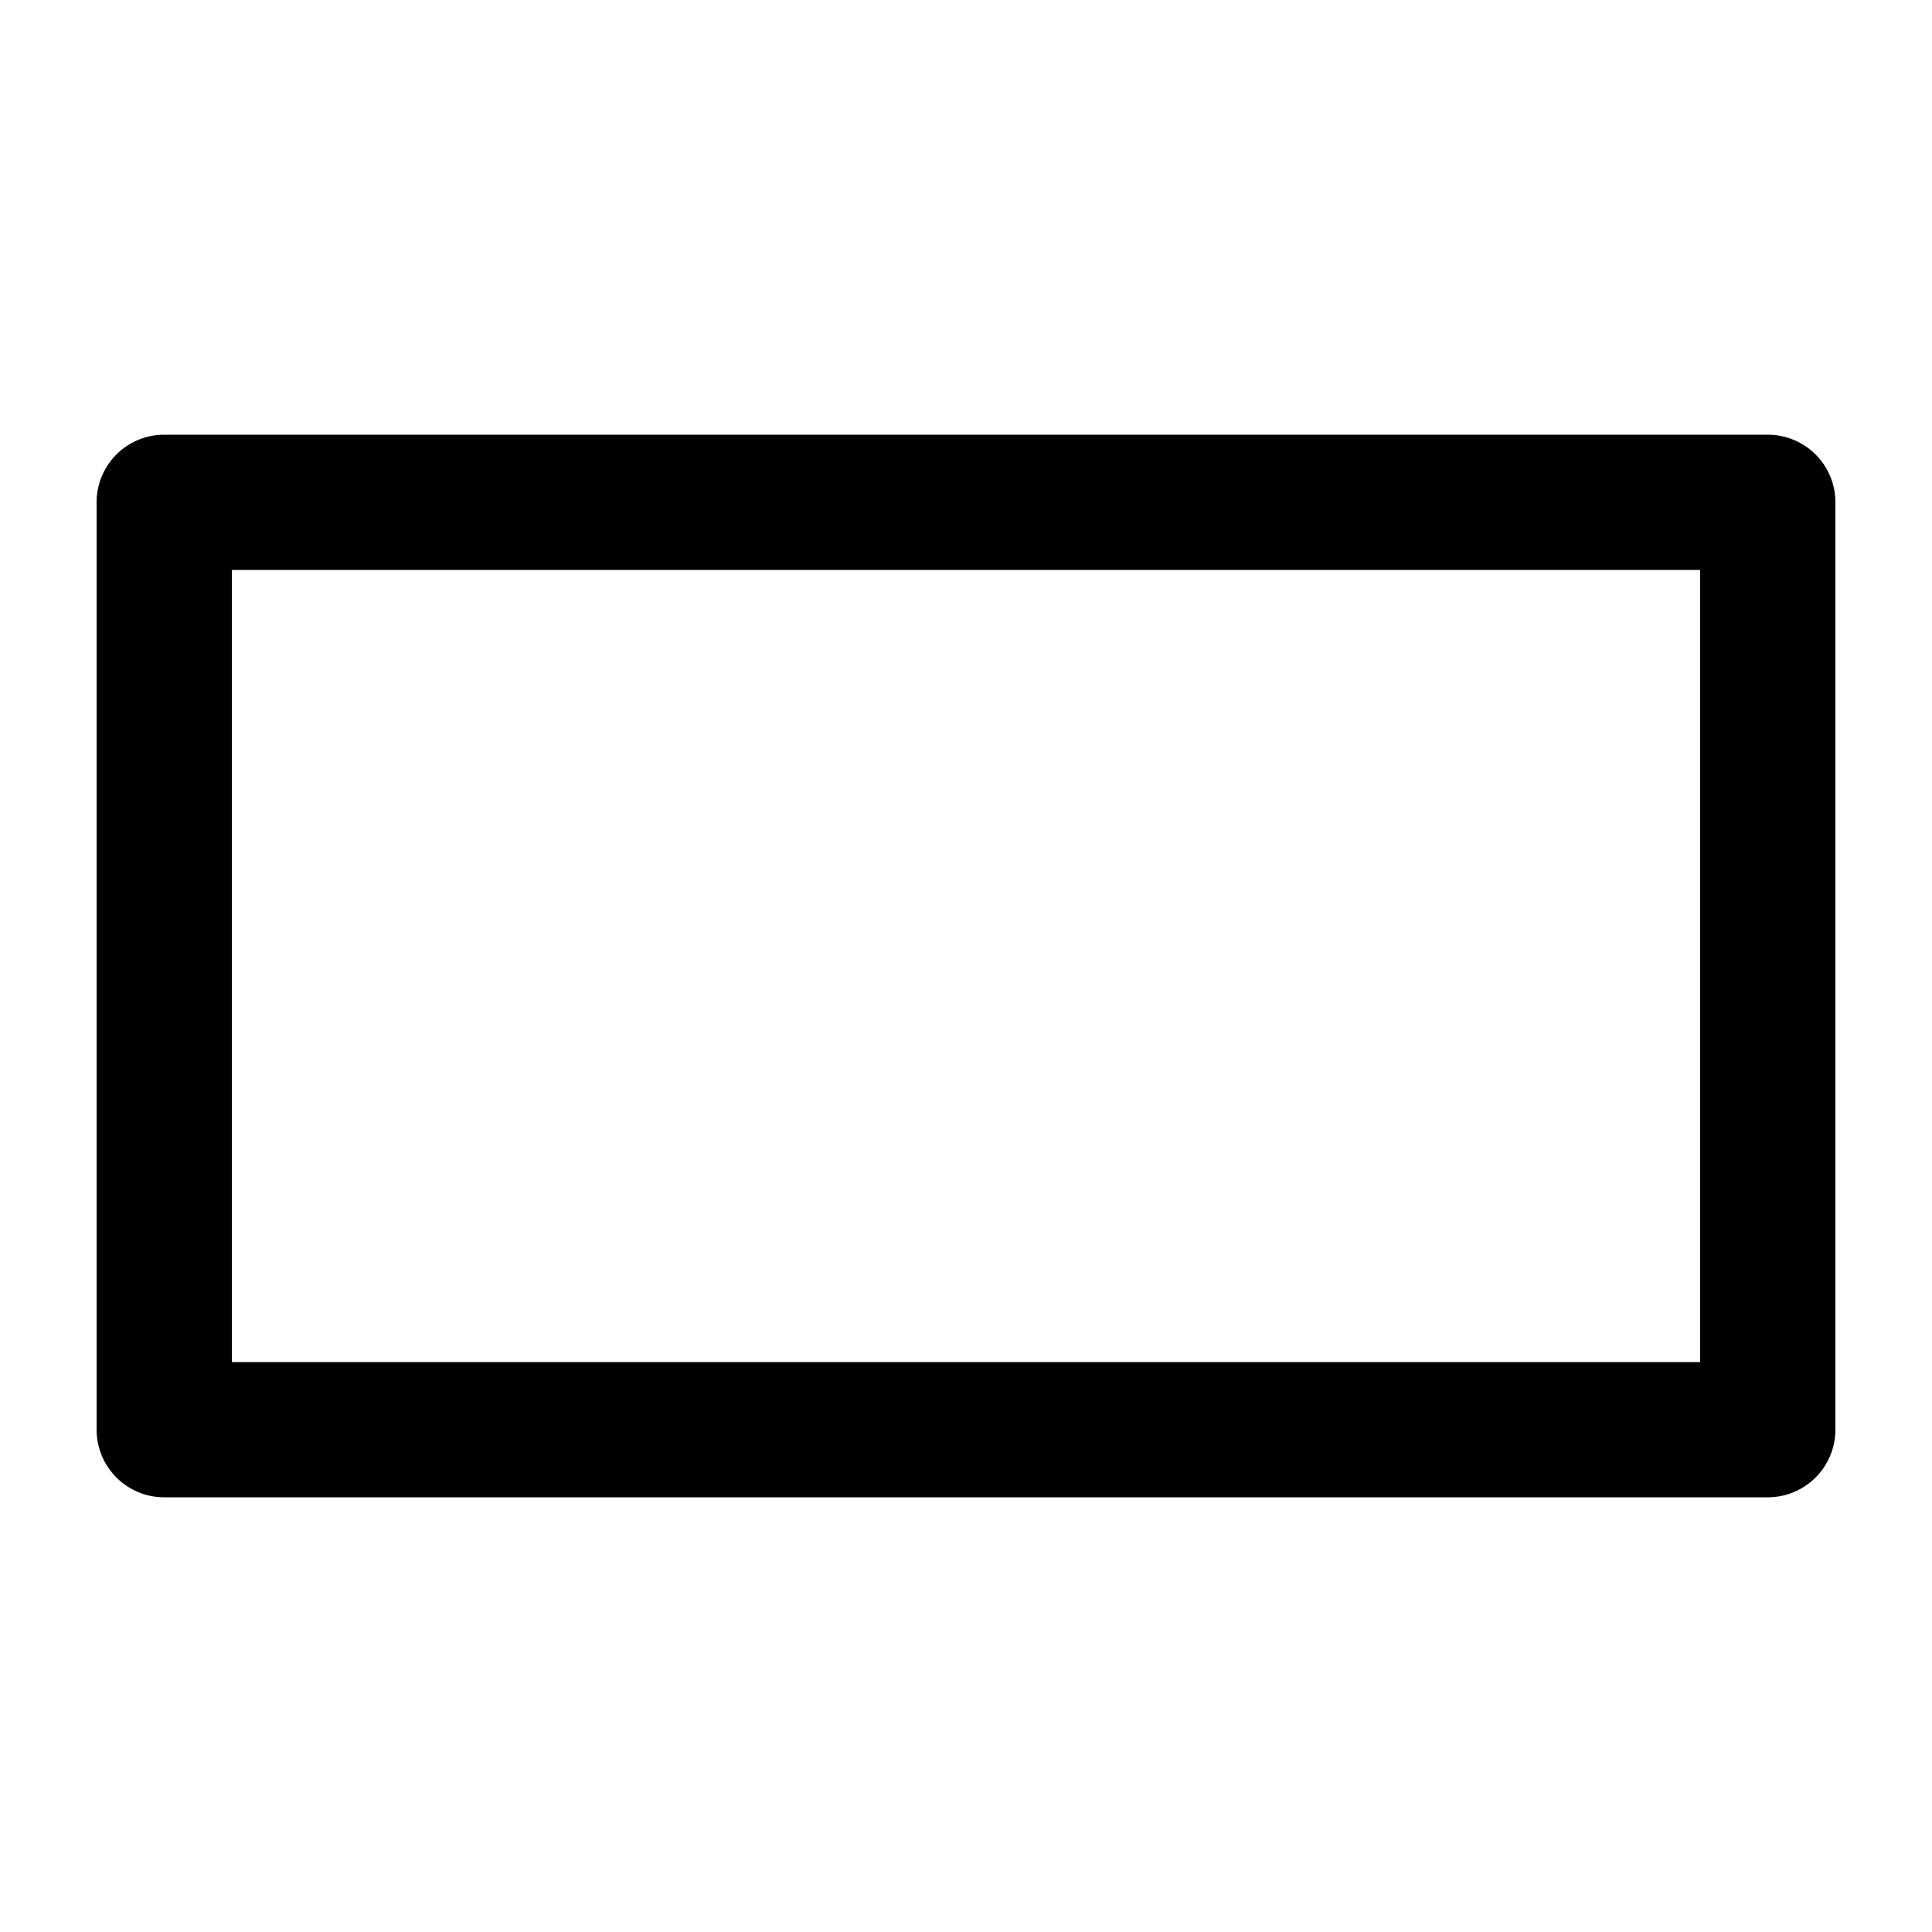 <svg xmlns="http://www.w3.org/2000/svg" width="1em" height="1em" viewBox="0 0 100 100"><path fill="currentColor" d="M8.5 22.5A3.5 3.5 0 0 0 5 26v48a3.5 3.5 0 0 0 3.5 3.5h83A3.5 3.5 0 0 0 95 74V26a3.5 3.5 0 0 0-3.5-3.5zm3.5 7h76v41H12z" color="currentColor"/></svg>
